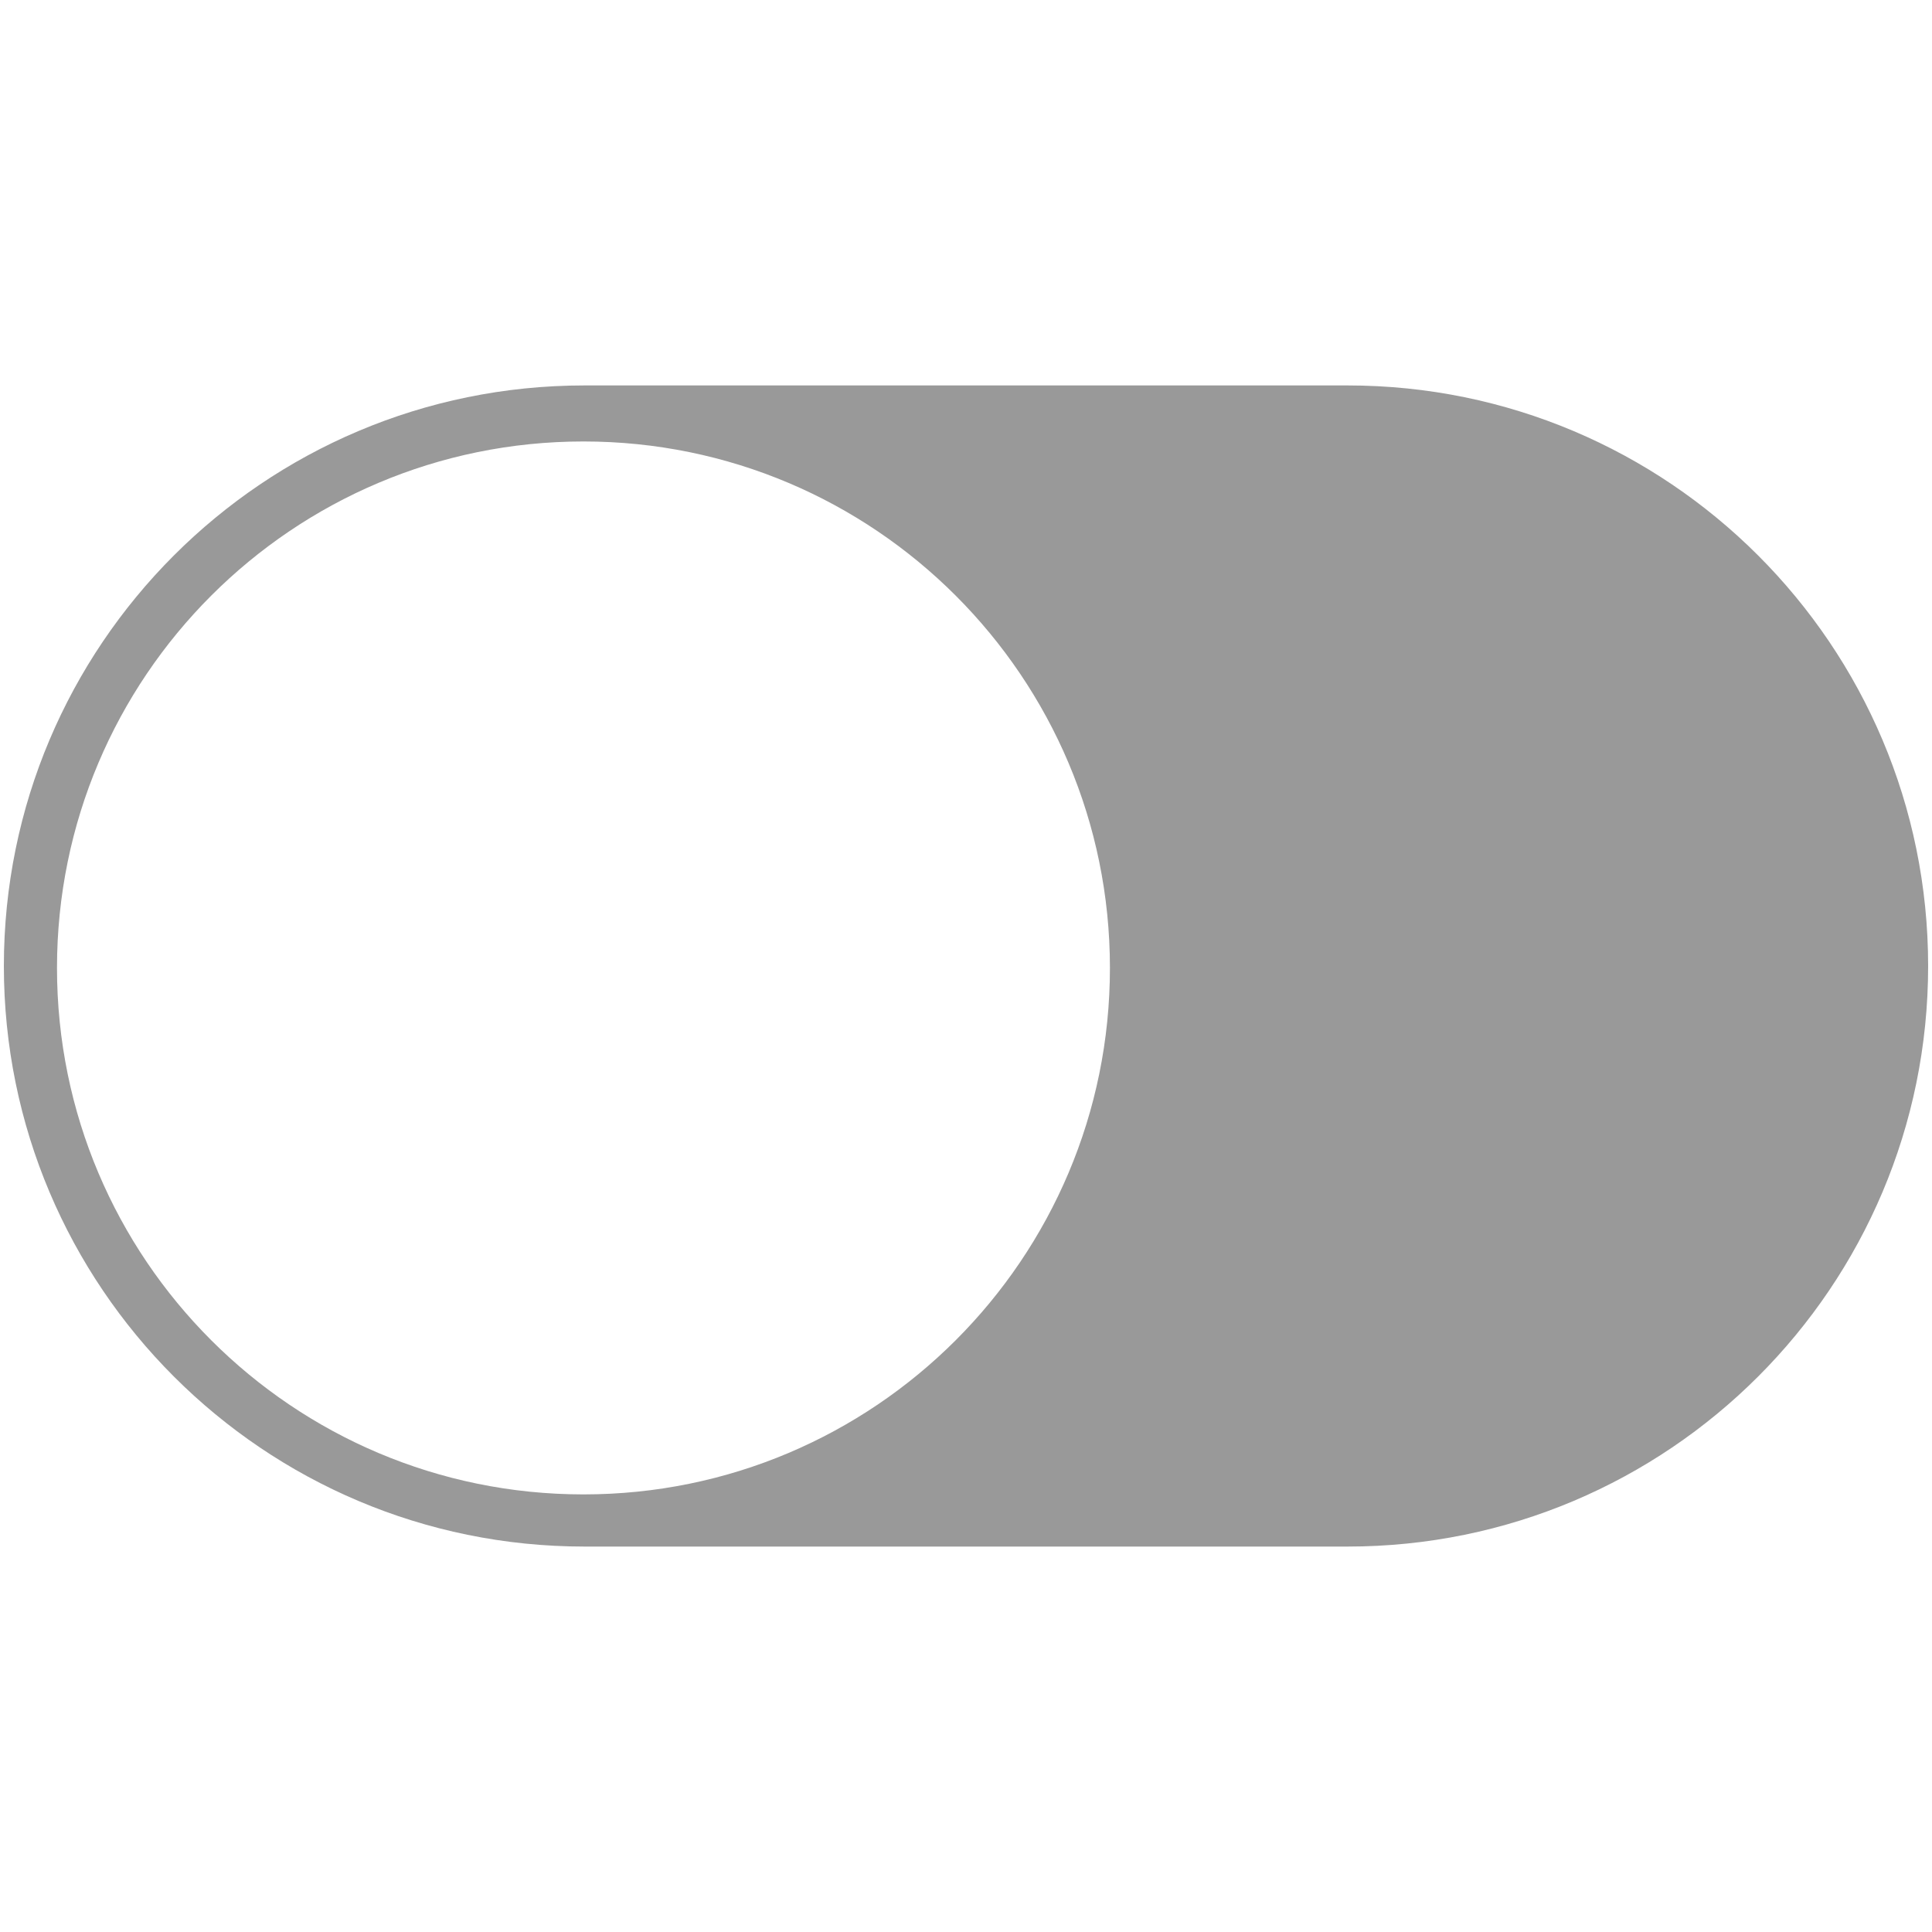 <?xml version="1.0" encoding="utf-8"?>
<!-- Generator: Adobe Illustrator 22.0.0, SVG Export Plug-In . SVG Version: 6.00 Build 0)  -->
<svg version="1.1" id="图层_1" xmlns="http://www.w3.org/2000/svg" xmlns:xlink="http://www.w3.org/1999/xlink" x="0px" y="0px"
	 viewBox="0 0 200 200" style="enable-background:new 0 0 200 200;" xml:space="preserve">
<style type="text/css">
	.st0{fill:#999999;}
</style>
<path class="st0" d="M60.5,160.1h79c33.2,0,60.1-26.9,60.1-60.1s-26.9-60.1-60.1-60.1h-79C27.3,39.9,0.4,66.8,0.4,100
	S27.3,160.1,60.5,160.1z M5.9,100.2c0-30.1,24.4-54.5,54.5-54.5c30.1,0,54.5,24.4,54.5,54.5c0,30.1-24.4,54.5-54.5,54.5
	C30.3,154.7,5.9,130.3,5.9,100.2L5.9,100.2z"/>
</svg>
